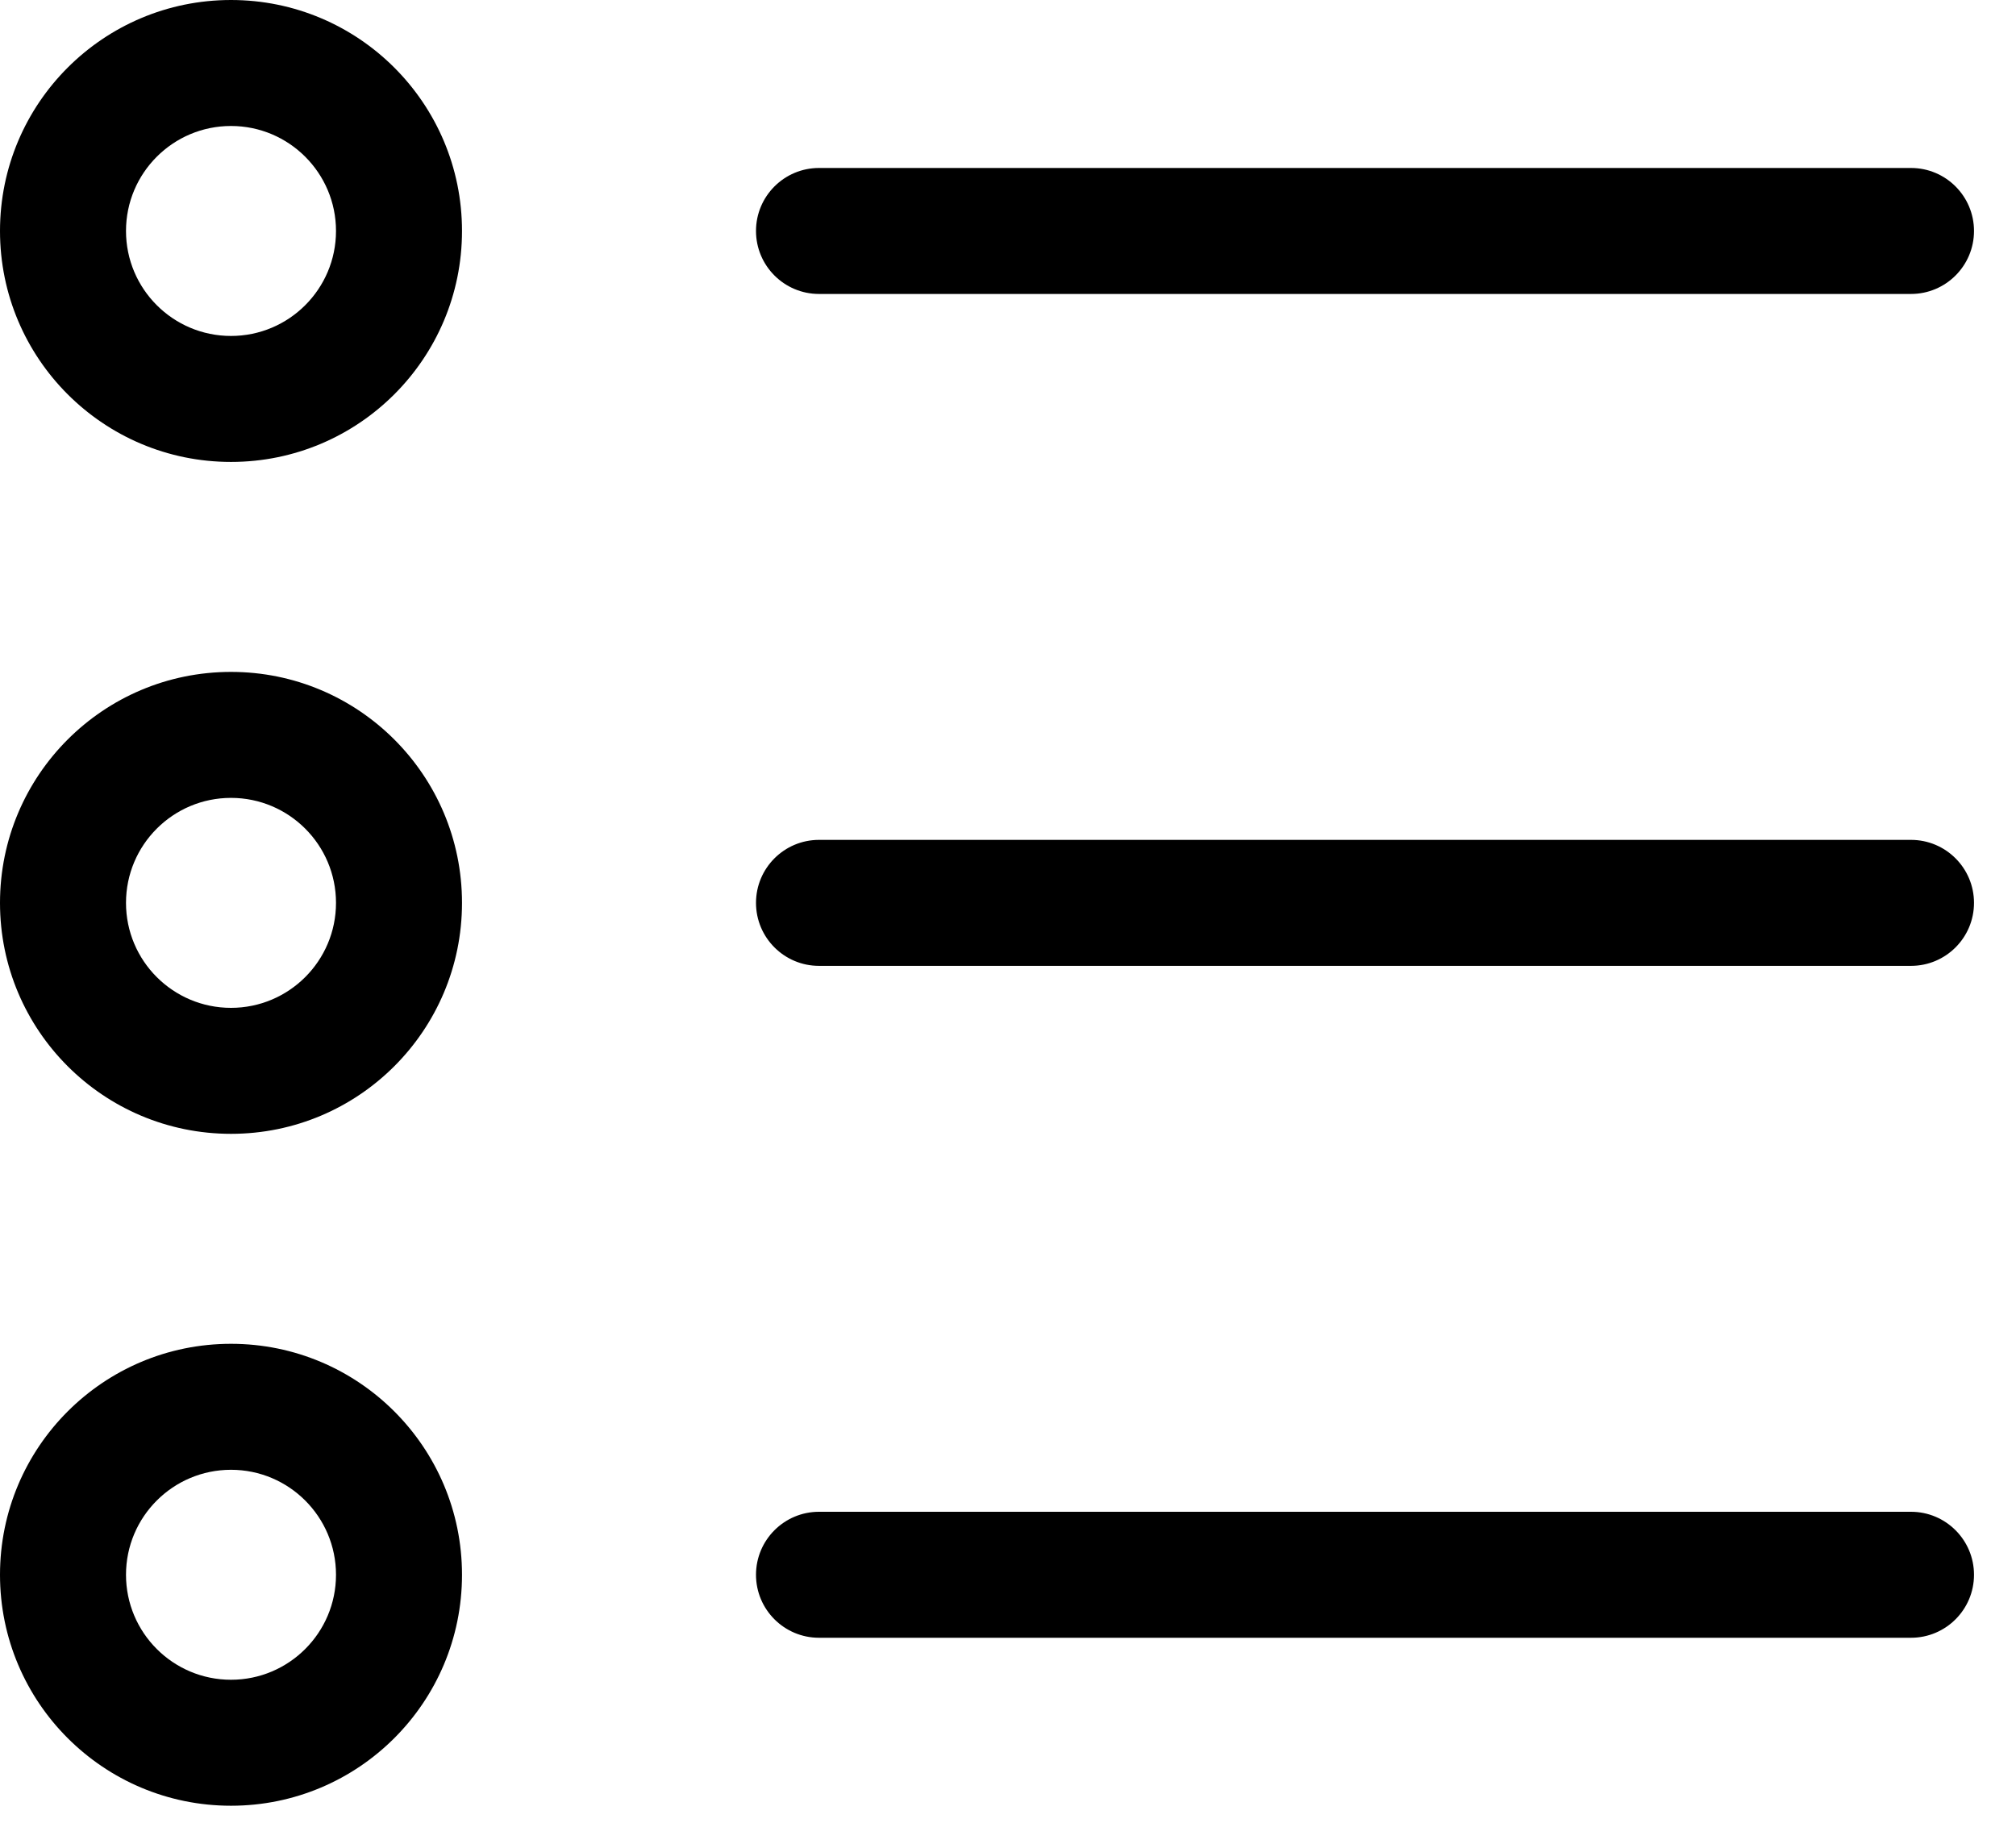 <svg width="24" height="22" viewBox="0 0 24 22" fill="none" xmlns="http://www.w3.org/2000/svg">
<path fill-rule="evenodd" clip-rule="evenodd" d="M1.5 2.75C1.5 2.06 2.06 1.5 2.75 1.5C3.44 1.5 4 2.06 4 2.75C4 3.44 3.44 4 2.75 4C2.06 4 1.5 3.44 1.5 2.75ZM2.75 0C1.231 0 0 1.231 0 2.75C0 4.269 1.231 5.5 2.75 5.5C4.269 5.5 5.5 4.269 5.5 2.75C5.5 1.231 4.269 0 2.75 0ZM1.5 10.75C1.5 10.06 2.06 9.5 2.75 9.5C3.44 9.5 4 10.06 4 10.75C4 11.44 3.44 12 2.75 12C2.06 12 1.5 11.44 1.5 10.75ZM2.75 8C1.231 8 0 9.231 0 10.75C0 12.269 1.231 13.5 2.75 13.5C4.269 13.5 5.5 12.269 5.5 10.75C5.5 9.231 4.269 8 2.75 8ZM2.75 17.5C2.06 17.5 1.5 18.06 1.5 18.75C1.5 19.44 2.06 20 2.75 20C3.44 20 4 19.44 4 18.75C4 18.06 3.44 17.5 2.75 17.5ZM0 18.75C0 17.231 1.231 16 2.75 16C4.269 16 5.5 17.231 5.5 18.75C5.5 20.269 4.269 21.5 2.75 21.5C1.231 21.5 0 20.269 0 18.75ZM9.75 2C9.336 2 9 2.336 9 2.75C9 3.164 9.336 3.5 9.75 3.5H22.75C23.164 3.5 23.5 3.164 23.5 2.75C23.5 2.336 23.164 2 22.75 2H9.75ZM9 10.75C9 10.336 9.336 10 9.75 10H22.75C23.164 10 23.5 10.336 23.5 10.75C23.5 11.164 23.164 11.5 22.75 11.5H9.75C9.336 11.5 9 11.164 9 10.75ZM9.75 18C9.336 18 9 18.336 9 18.75C9 19.164 9.336 19.5 9.75 19.5H22.75C23.164 19.5 23.5 19.164 23.5 18.75C23.5 18.336 23.164 18 22.75 18H9.75Z" fill="black"/>
</svg>
